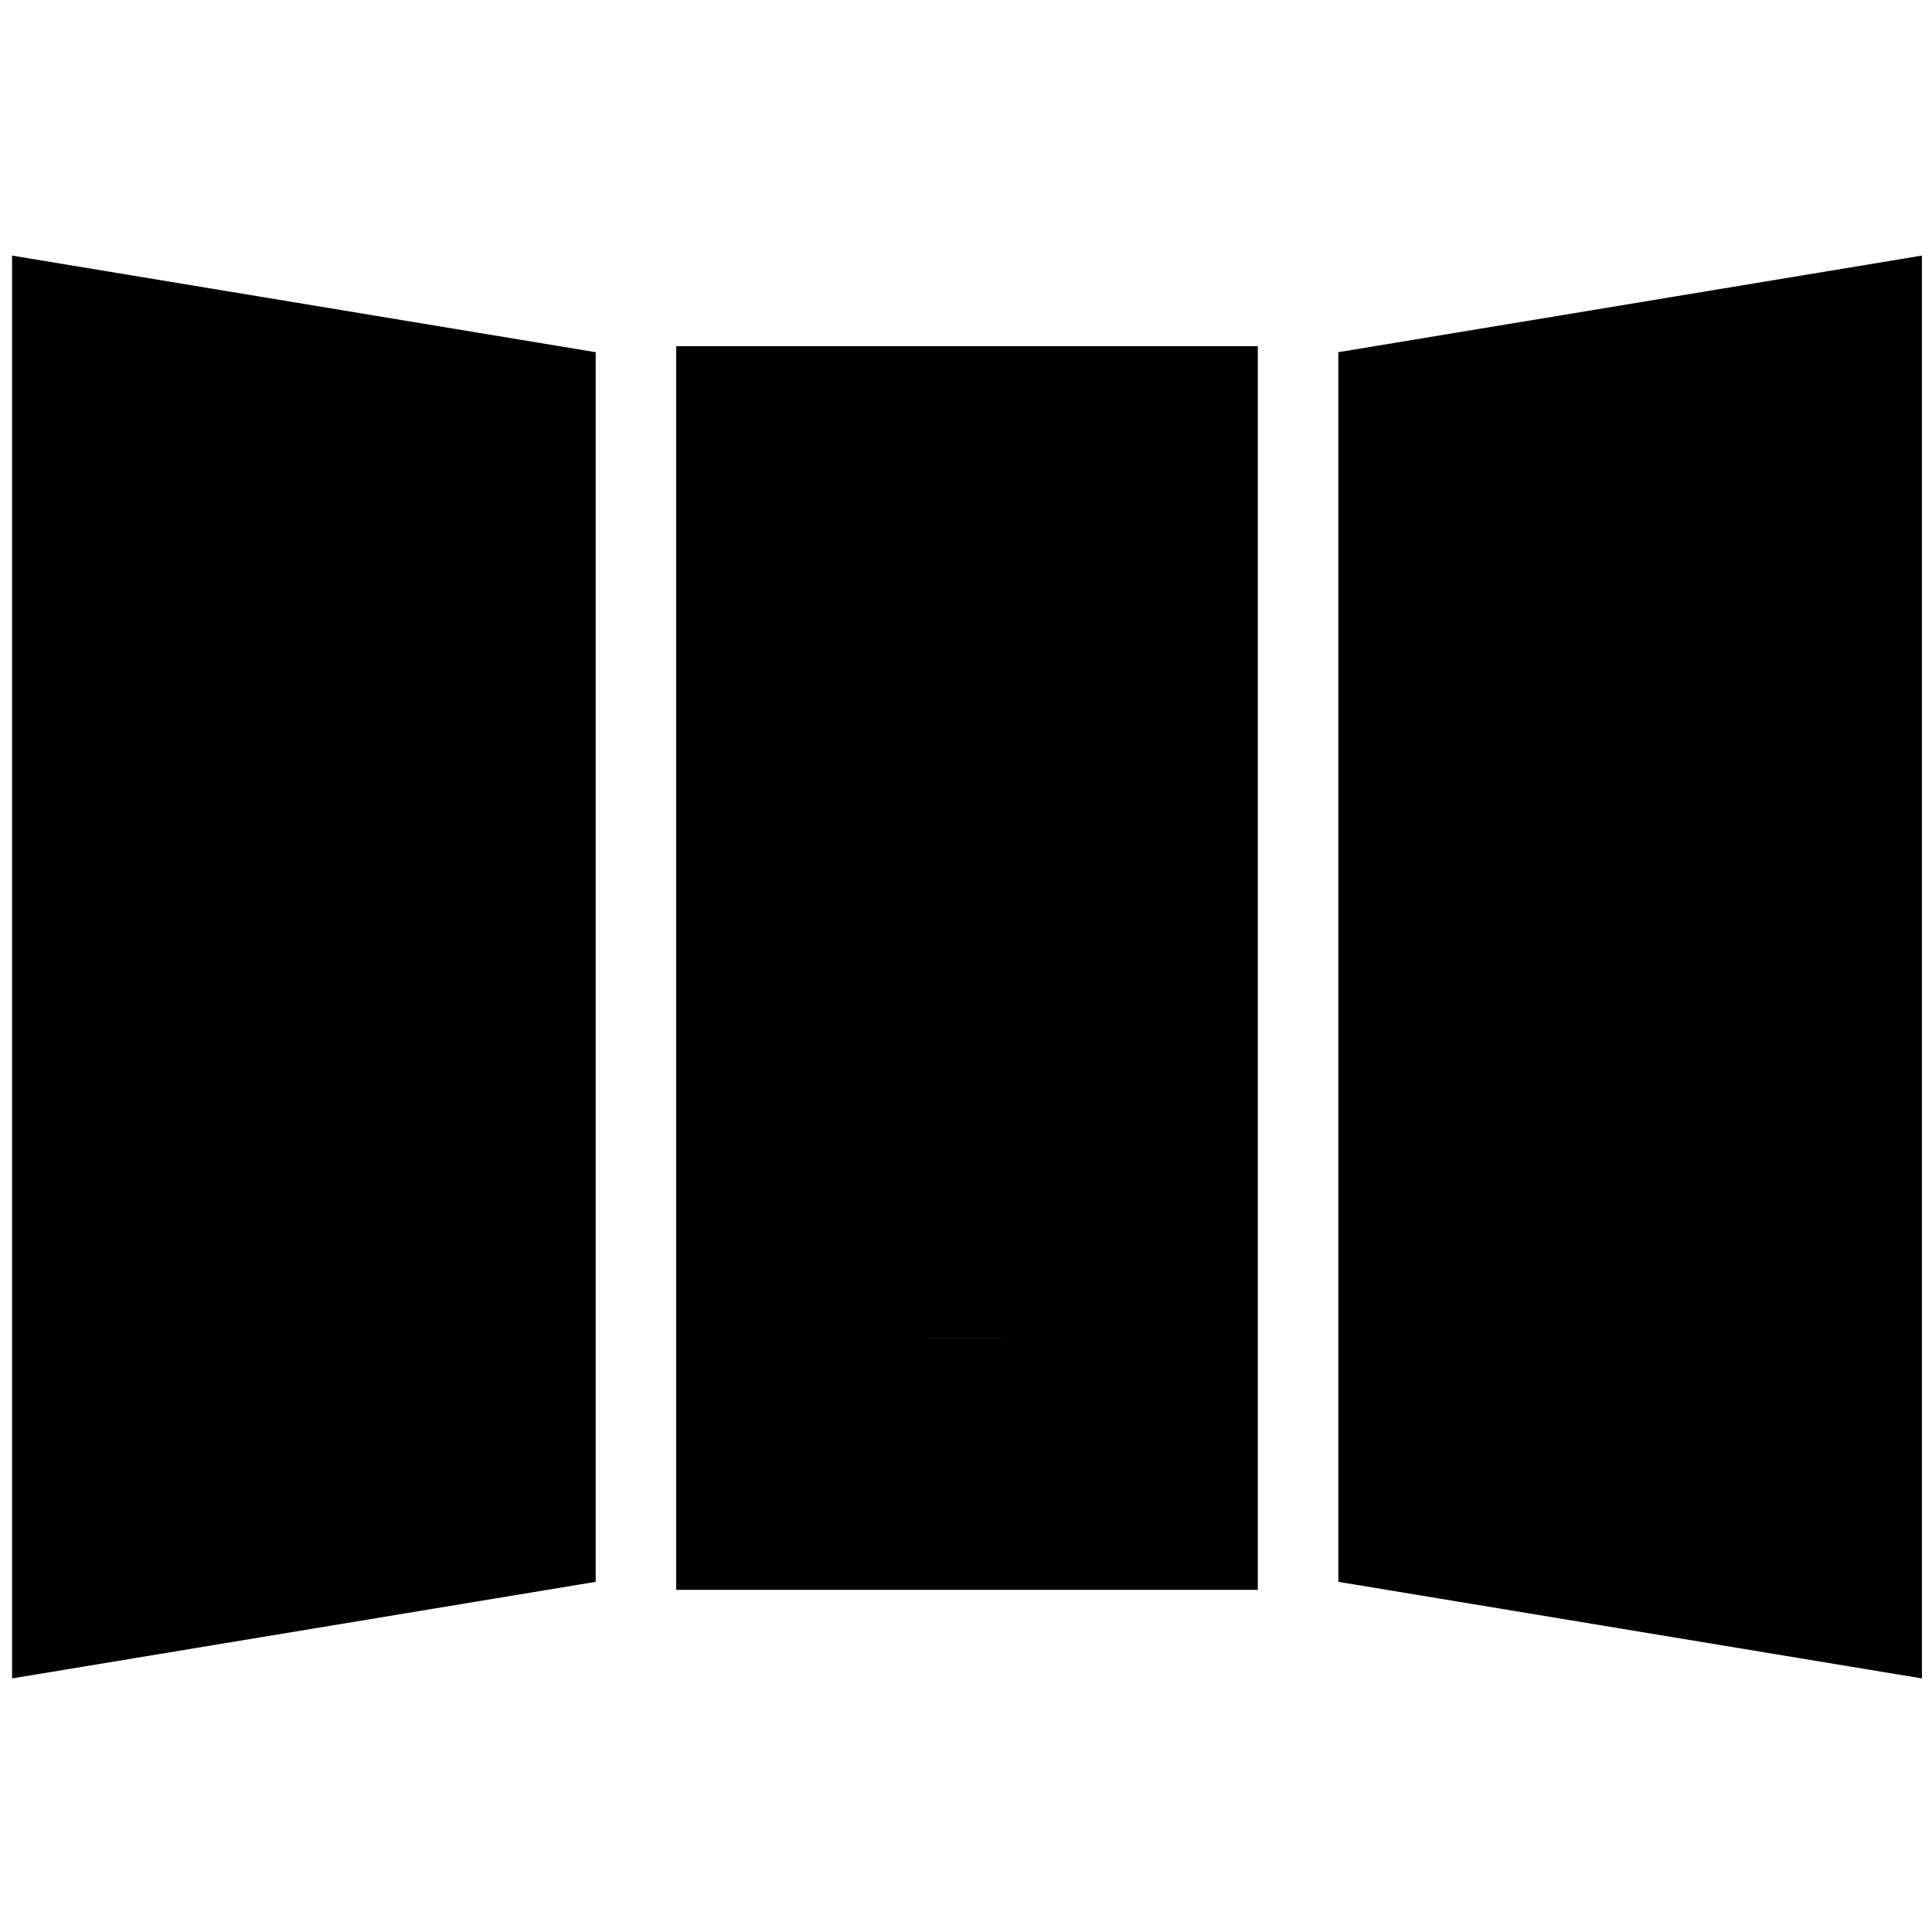 <svg xmlns="http://www.w3.org/2000/svg" height="24" viewBox="0 -960 960 960" width="24"><path d="M6-126v-707l290 48v611L6-126Zm330-44v-618h289v618H336Zm619 44-290-48v-611l290-48v707ZM132-276l38-6v-395l-38-6v407Zm330-19h37v-368h-37v368Zm367 20v-408l-39 6v396l39 6Zm-697-1v-407l38 6v395l-38 6Zm330-19v-368h37v368h-37Zm367 20-39-6v-396l39-6v408Z"/></svg>